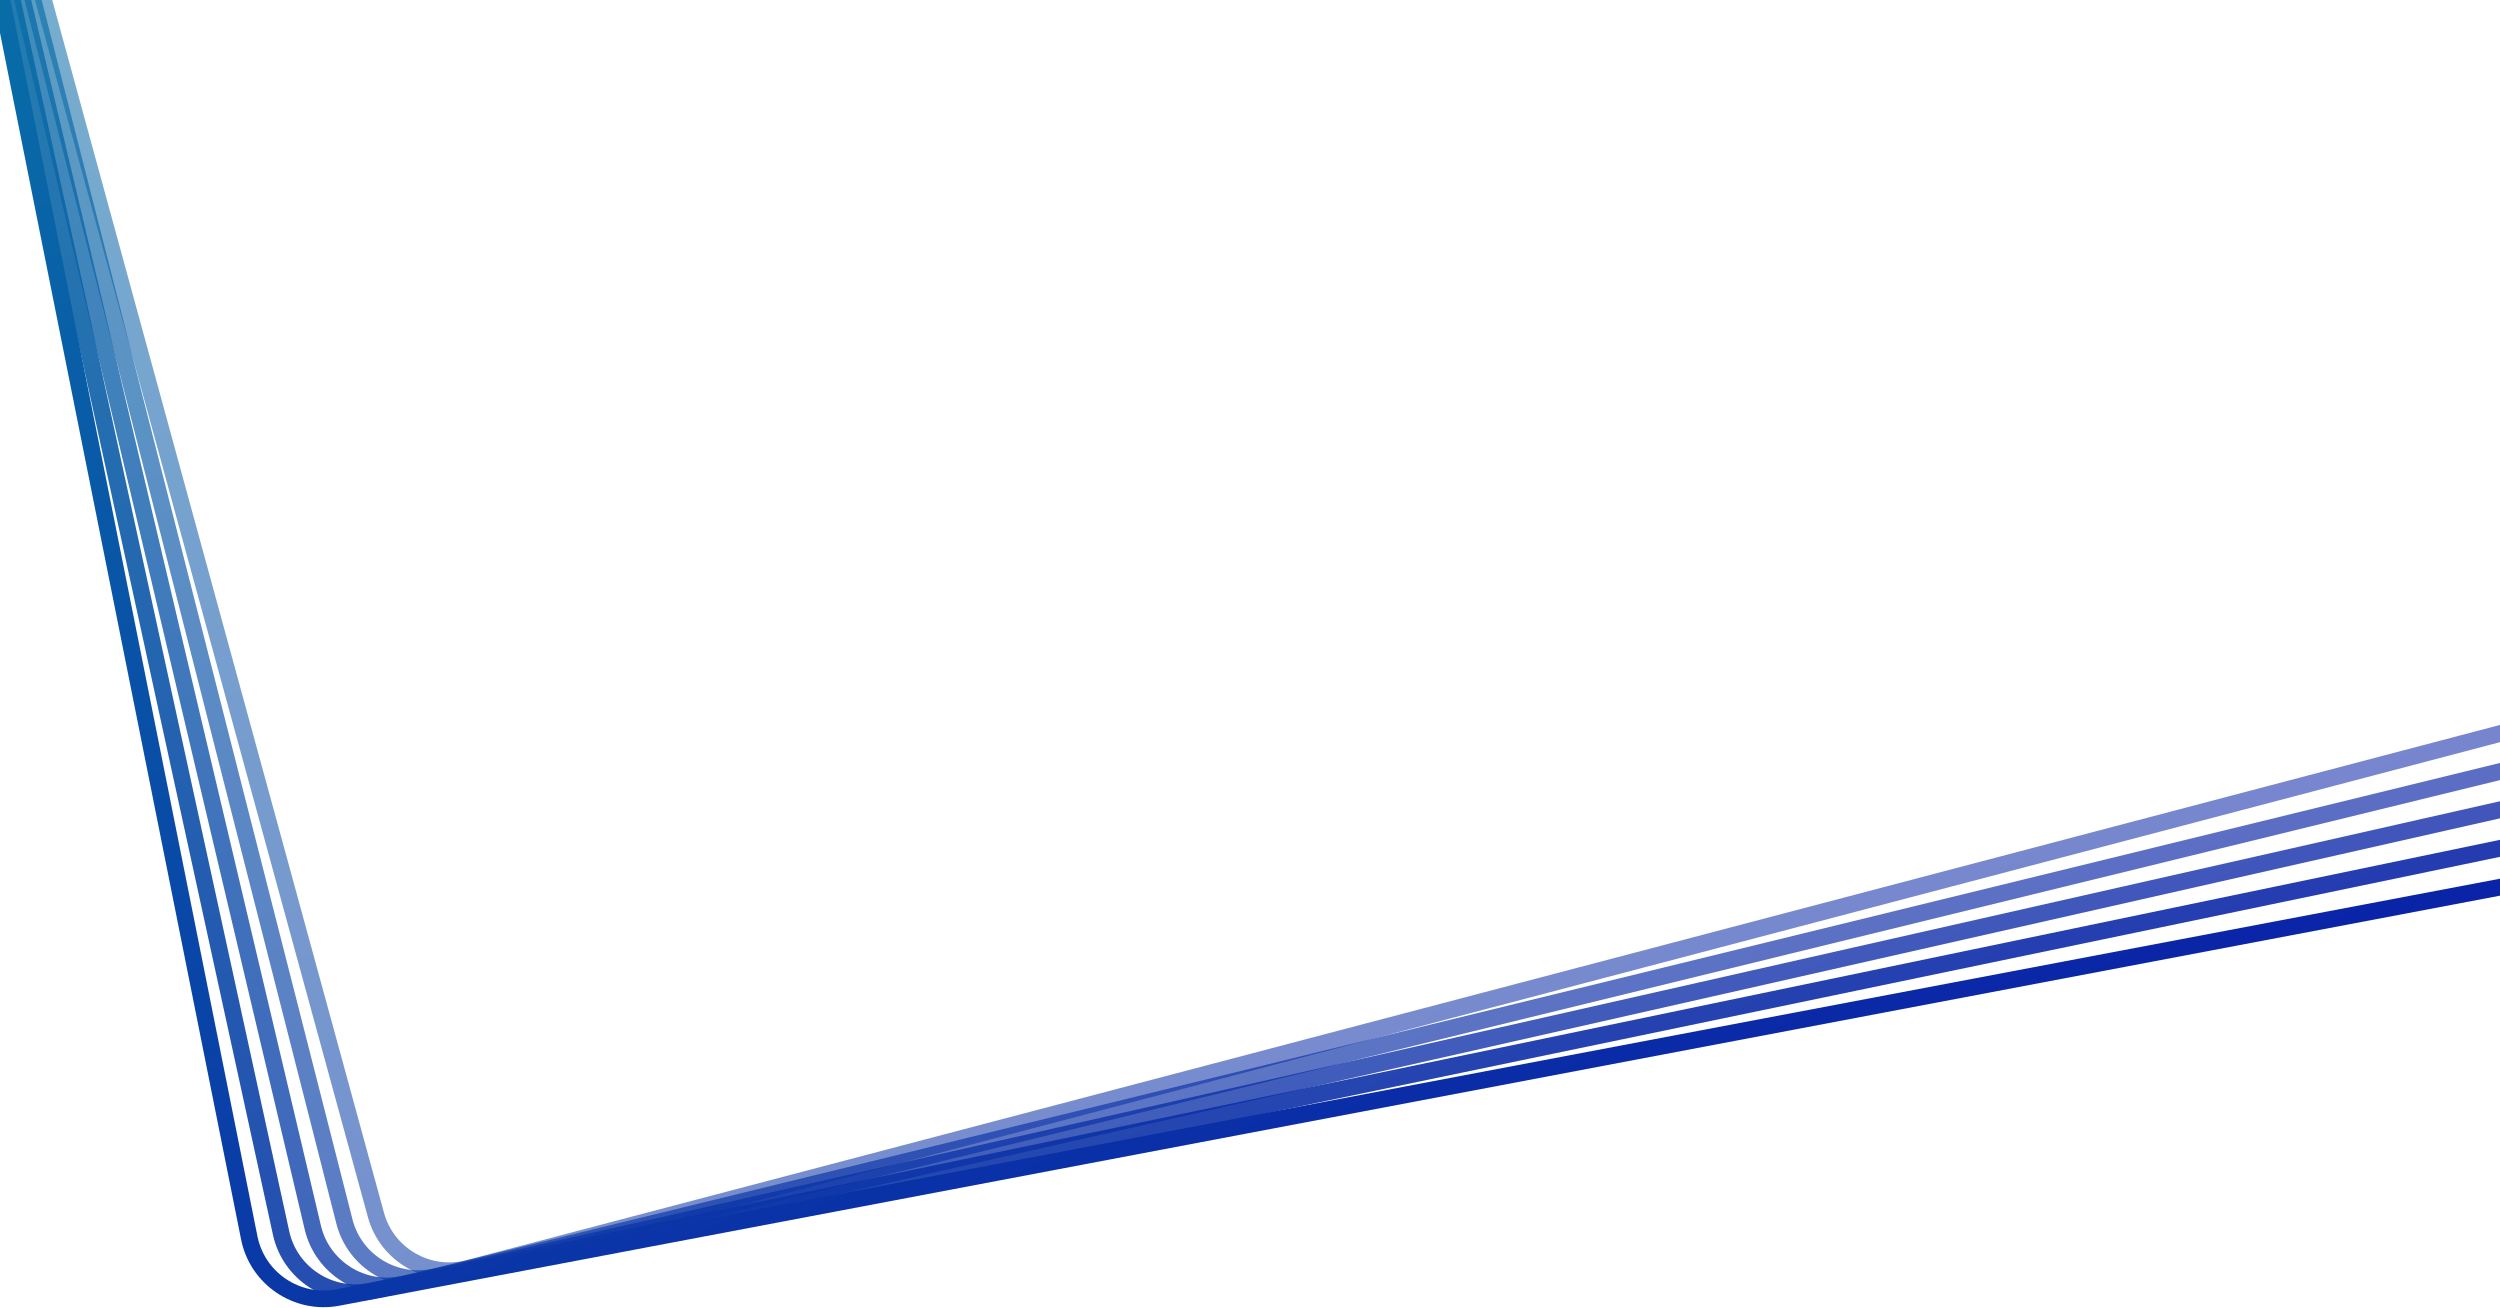 <svg width="1500" height="785" viewBox="0 0 1500 785" fill="none" xmlns="http://www.w3.org/2000/svg">
<path opacity="0.556" fill-rule="evenodd" clip-rule="evenodd" d="M1451.28 -443.709L52.056 -75.438C30.728 -69.825 18.177 -48.065 23.996 -26.793L230.383 727.653C236.223 748.998 258.339 761.755 279.739 756.123L1678.97 387.852C1700.29 382.239 1712.85 360.479 1707.03 339.207L1500.64 -415.239C1494.8 -436.584 1472.68 -449.341 1451.28 -443.709ZM49.51 -85.109C22.805 -78.08 7.064 -50.79 14.35 -24.155L220.738 730.292C228.024 756.928 255.58 772.822 282.284 765.794L1681.51 397.523C1708.22 390.494 1723.96 363.204 1716.67 336.569L1510.28 -417.878C1503 -444.514 1475.44 -460.408 1448.74 -453.38L49.51 -85.109Z" fill="url(#paint0_linear)"/>
<path opacity="0.667" fill-rule="evenodd" clip-rule="evenodd" d="M1452.66 -418.199L47.214 -74.405C25.792 -69.165 12.863 -47.627 18.31 -26.257L211.499 731.677C216.965 753.12 238.855 766.261 260.351 761.003L1665.79 417.209C1687.21 411.968 1700.14 390.431 1694.7 369.061L1501.51 -388.873C1496.04 -410.316 1474.15 -423.458 1452.66 -418.199ZM44.838 -84.118C18.015 -77.557 1.799 -50.546 8.62 -23.787L201.809 734.147C208.63 760.905 235.903 777.278 262.727 770.717L1668.17 426.922C1694.99 420.361 1711.21 393.35 1704.39 366.591L1511.2 -391.343C1504.38 -418.101 1477.1 -434.474 1450.28 -427.913L44.838 -84.118Z" fill="url(#paint1_linear)"/>
<path opacity="0.778" fill-rule="evenodd" clip-rule="evenodd" d="M1453.58 -392.67L42.356 -73.456C20.846 -68.591 7.542 -47.282 12.616 -25.82L192.548 735.37C197.638 756.905 219.296 770.427 240.88 765.545L1652.11 446.331C1673.62 441.465 1686.92 420.157 1681.85 398.695L1501.92 -362.495C1496.82 -384.031 1475.17 -397.552 1453.58 -392.67ZM40.15 -83.21C13.216 -77.117 -3.469 -50.393 2.884 -23.52L182.816 737.67C189.168 764.544 216.152 781.391 243.086 775.298L1654.31 456.084C1681.25 449.992 1697.93 423.268 1691.58 396.394L1511.65 -364.796C1505.29 -391.669 1478.31 -408.516 1451.38 -402.424L40.15 -83.21Z" fill="url(#paint2_linear)"/>
<path opacity="0.889" fill-rule="evenodd" clip-rule="evenodd" d="M1454.07 -367.128L37.481 -72.592C15.89 -68.103 2.216 -47.03 6.914 -25.482L173.535 738.732C178.249 760.353 199.667 774.25 221.333 769.745L1637.92 475.209C1659.51 470.72 1673.18 449.647 1668.48 428.1L1501.86 -336.115C1497.15 -357.736 1475.73 -371.633 1454.07 -367.128ZM35.446 -82.383C8.41 -76.761 -8.739 -50.333 -2.856 -23.352L163.764 740.862C169.647 767.842 196.332 785.157 223.368 779.536L1639.95 485C1666.99 479.379 1684.14 452.95 1678.25 425.969L1511.63 -338.245C1505.75 -365.225 1479.07 -382.54 1452.03 -376.919L35.446 -82.383Z" fill="url(#paint3_linear)"/>
<path fill-rule="evenodd" clip-rule="evenodd" d="M1454.1 -341.582L32.593 -71.814C10.926 -67.702 -3.113 -46.871 1.208 -25.244L154.466 741.761C158.802 763.461 179.974 777.73 201.715 773.604L1623.22 503.836C1644.89 499.724 1658.93 478.893 1654.61 457.267L1501.35 -309.739C1497.01 -331.439 1475.84 -345.708 1454.1 -341.582ZM30.728 -81.638C3.598 -76.49 -14.009 -50.364 -8.598 -23.285L144.659 743.721C150.07 770.8 176.45 788.578 203.58 783.429L1625.09 513.661C1652.22 508.512 1669.83 482.386 1664.41 455.307L1511.16 -311.698C1505.75 -338.777 1479.37 -356.555 1452.24 -351.407L30.728 -81.638Z" fill="url(#paint4_linear)"/>
<defs>
<linearGradient id="paint0_linear" x1="-1.646" y1="-238.91" x2="787.936" y2="1274.74" gradientUnits="userSpaceOnUse">
<stop stop-color="#087CA7"/>
<stop offset="1" stop-color="#0B08A7"/>
</linearGradient>
<linearGradient id="paint1_linear" x1="-3.626" y1="-238.789" x2="759.419" y2="1288.41" gradientUnits="userSpaceOnUse">
<stop stop-color="#087CA7"/>
<stop offset="1" stop-color="#0B08A7"/>
</linearGradient>
<linearGradient id="paint2_linear" x1="-5.608" y1="-238.702" x2="730.668" y2="1301.58" gradientUnits="userSpaceOnUse">
<stop stop-color="#087CA7"/>
<stop offset="1" stop-color="#0B08A7"/>
</linearGradient>
<linearGradient id="paint3_linear" x1="-7.591" y1="-238.65" x2="701.691" y2="1314.25" gradientUnits="userSpaceOnUse">
<stop stop-color="#087CA7"/>
<stop offset="1" stop-color="#0B08A7"/>
</linearGradient>
<linearGradient id="paint4_linear" x1="-9.575" y1="-238.633" x2="672.497" y2="1326.41" gradientUnits="userSpaceOnUse">
<stop stop-color="#087CA7"/>
<stop offset="1" stop-color="#0B08A7"/>
</linearGradient>
</defs>
</svg>
